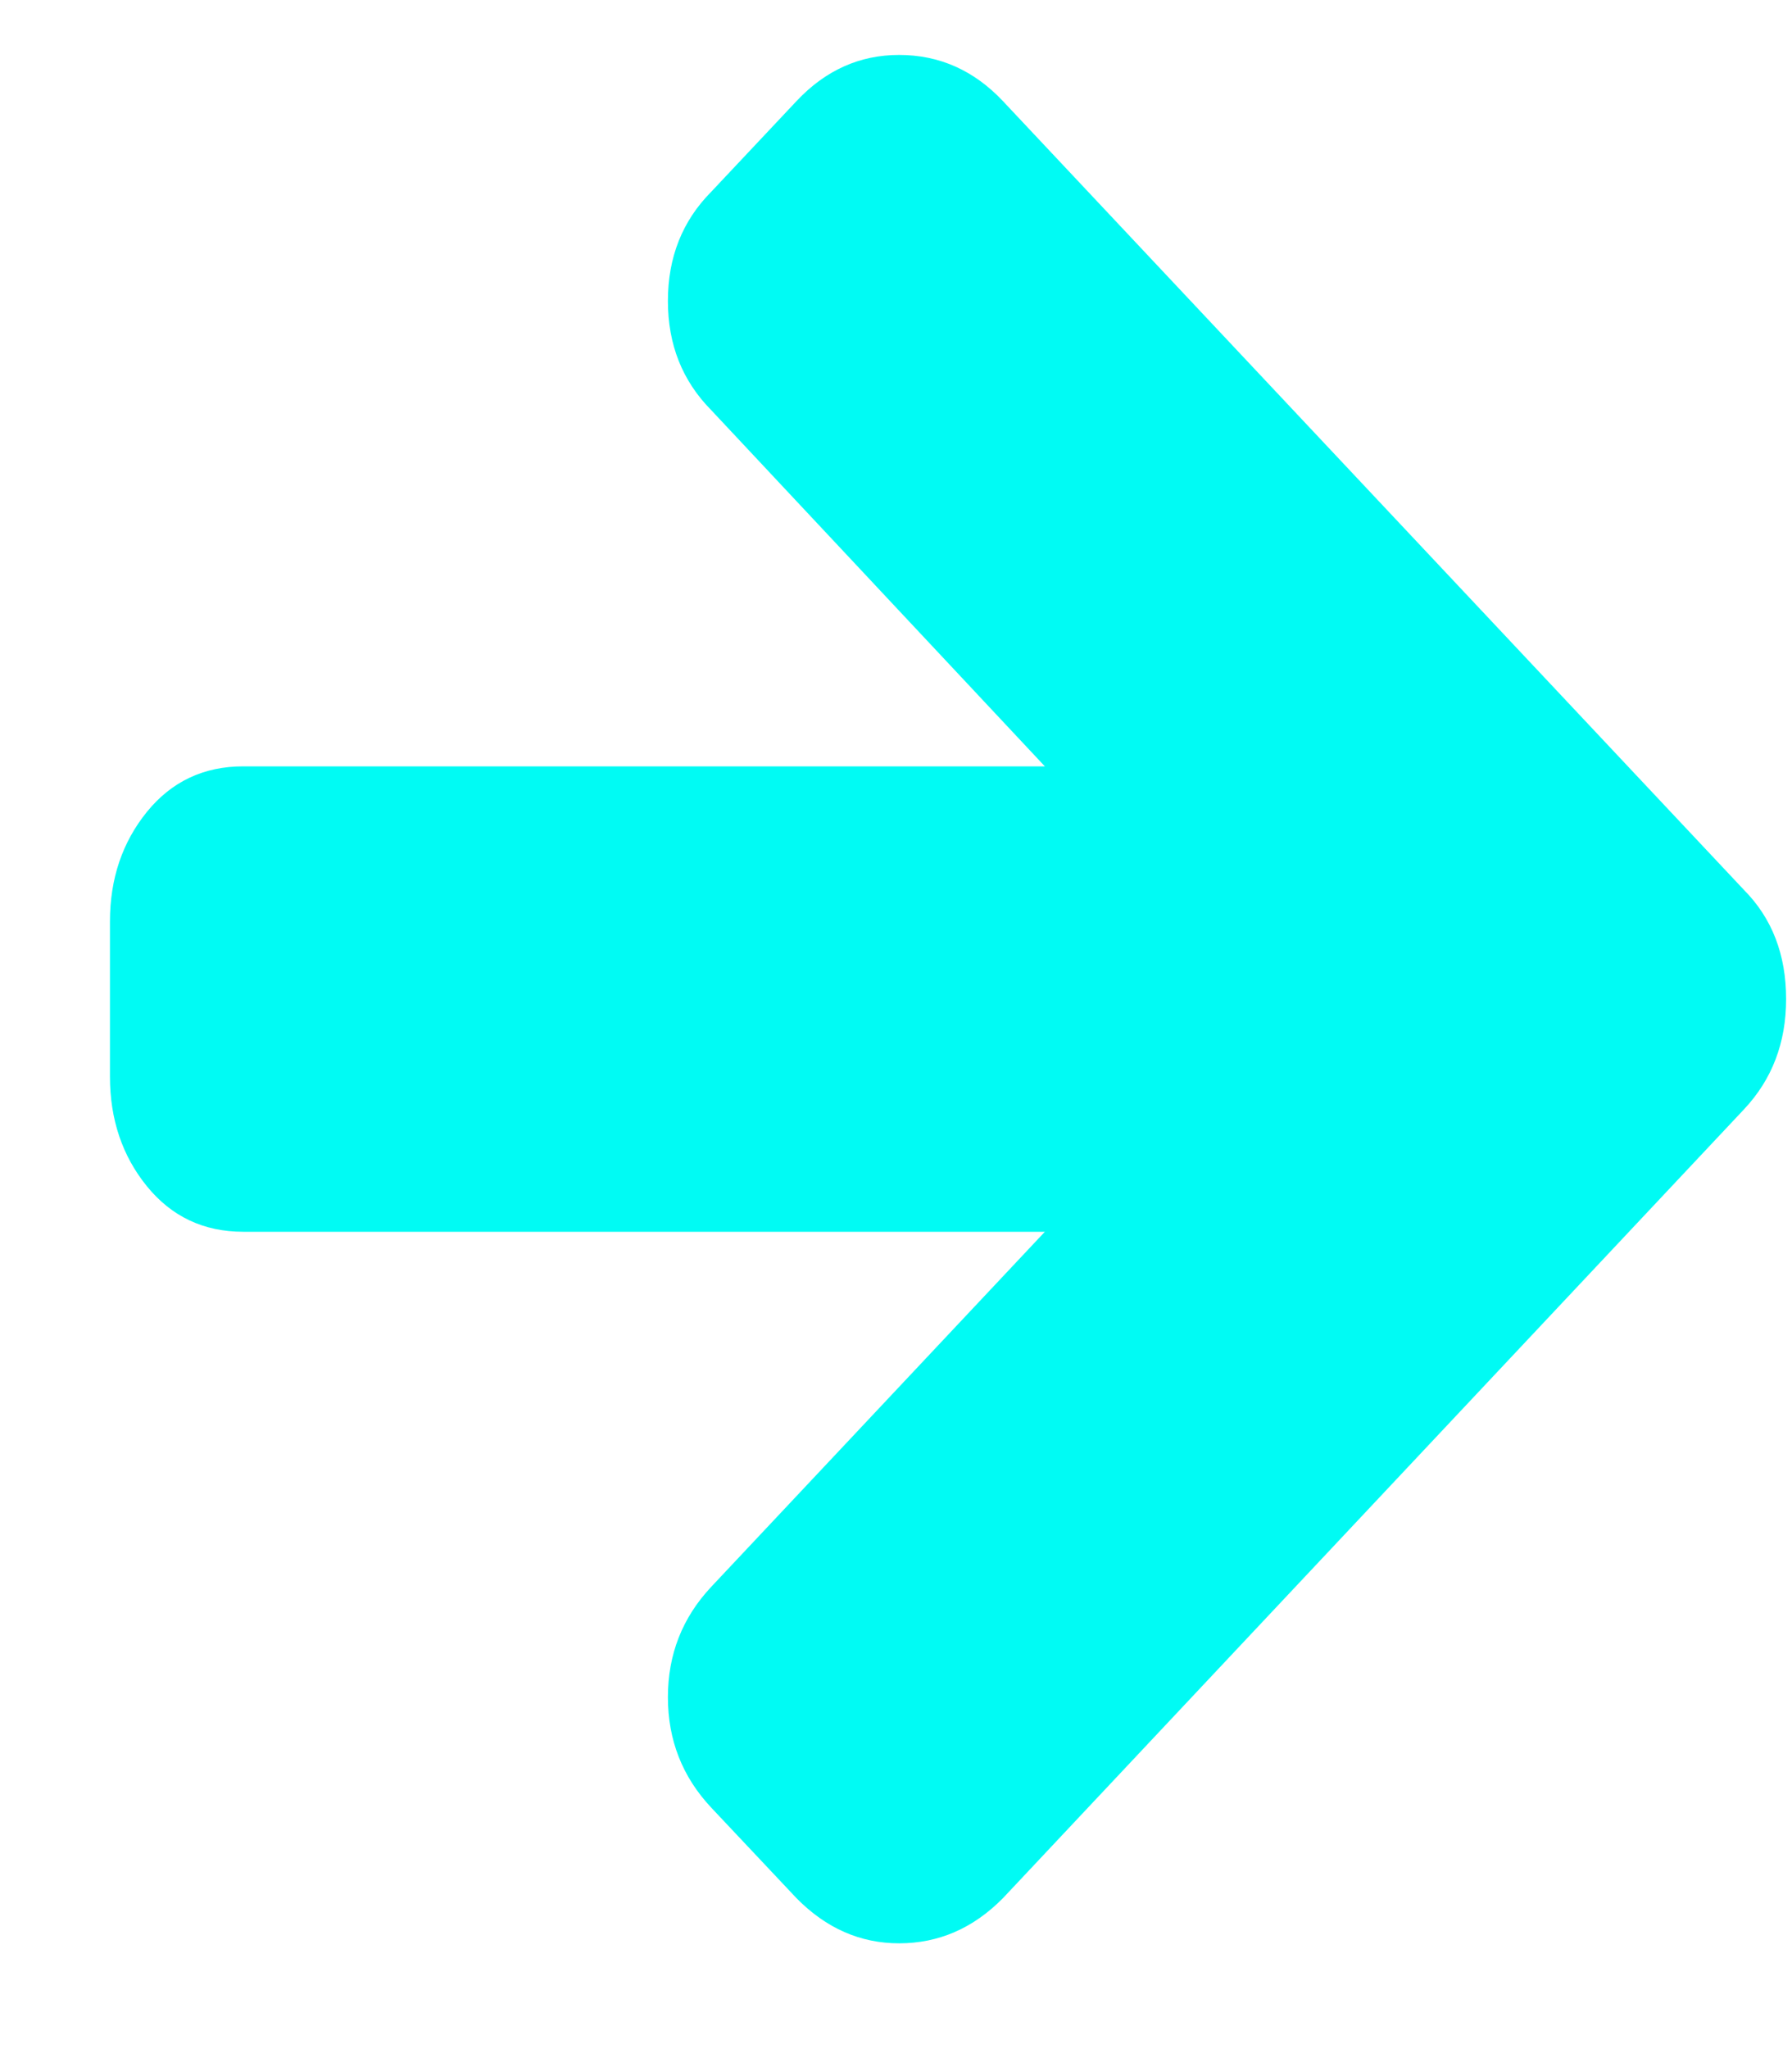 <svg width="14" height="16" viewBox="0 0 14 16" fill="none" xmlns="http://www.w3.org/2000/svg">
<path d="M13.954 7.801C13.954 8.142 13.844 8.429 13.625 8.662L7.834 14.823C7.602 15.057 7.333 15.174 7.024 15.174C6.722 15.174 6.455 15.057 6.224 14.823L5.556 14.114C5.331 13.874 5.218 13.587 5.218 13.252C5.218 12.918 5.331 12.631 5.556 12.391L8.163 9.618H1.9C1.592 9.618 1.341 9.5 1.148 9.263C0.956 9.027 0.859 8.741 0.859 8.407V7.195C0.859 6.861 0.956 6.576 1.148 6.339C1.341 6.102 1.592 5.984 1.9 5.984H8.163L5.556 3.202C5.331 2.974 5.218 2.691 5.218 2.35C5.218 2.009 5.331 1.725 5.556 1.498L6.224 0.788C6.449 0.549 6.716 0.429 7.024 0.429C7.338 0.429 7.608 0.549 7.834 0.788L13.625 6.949C13.844 7.17 13.954 7.454 13.954 7.801Z" fill="#00FBF4"/>
</svg>
